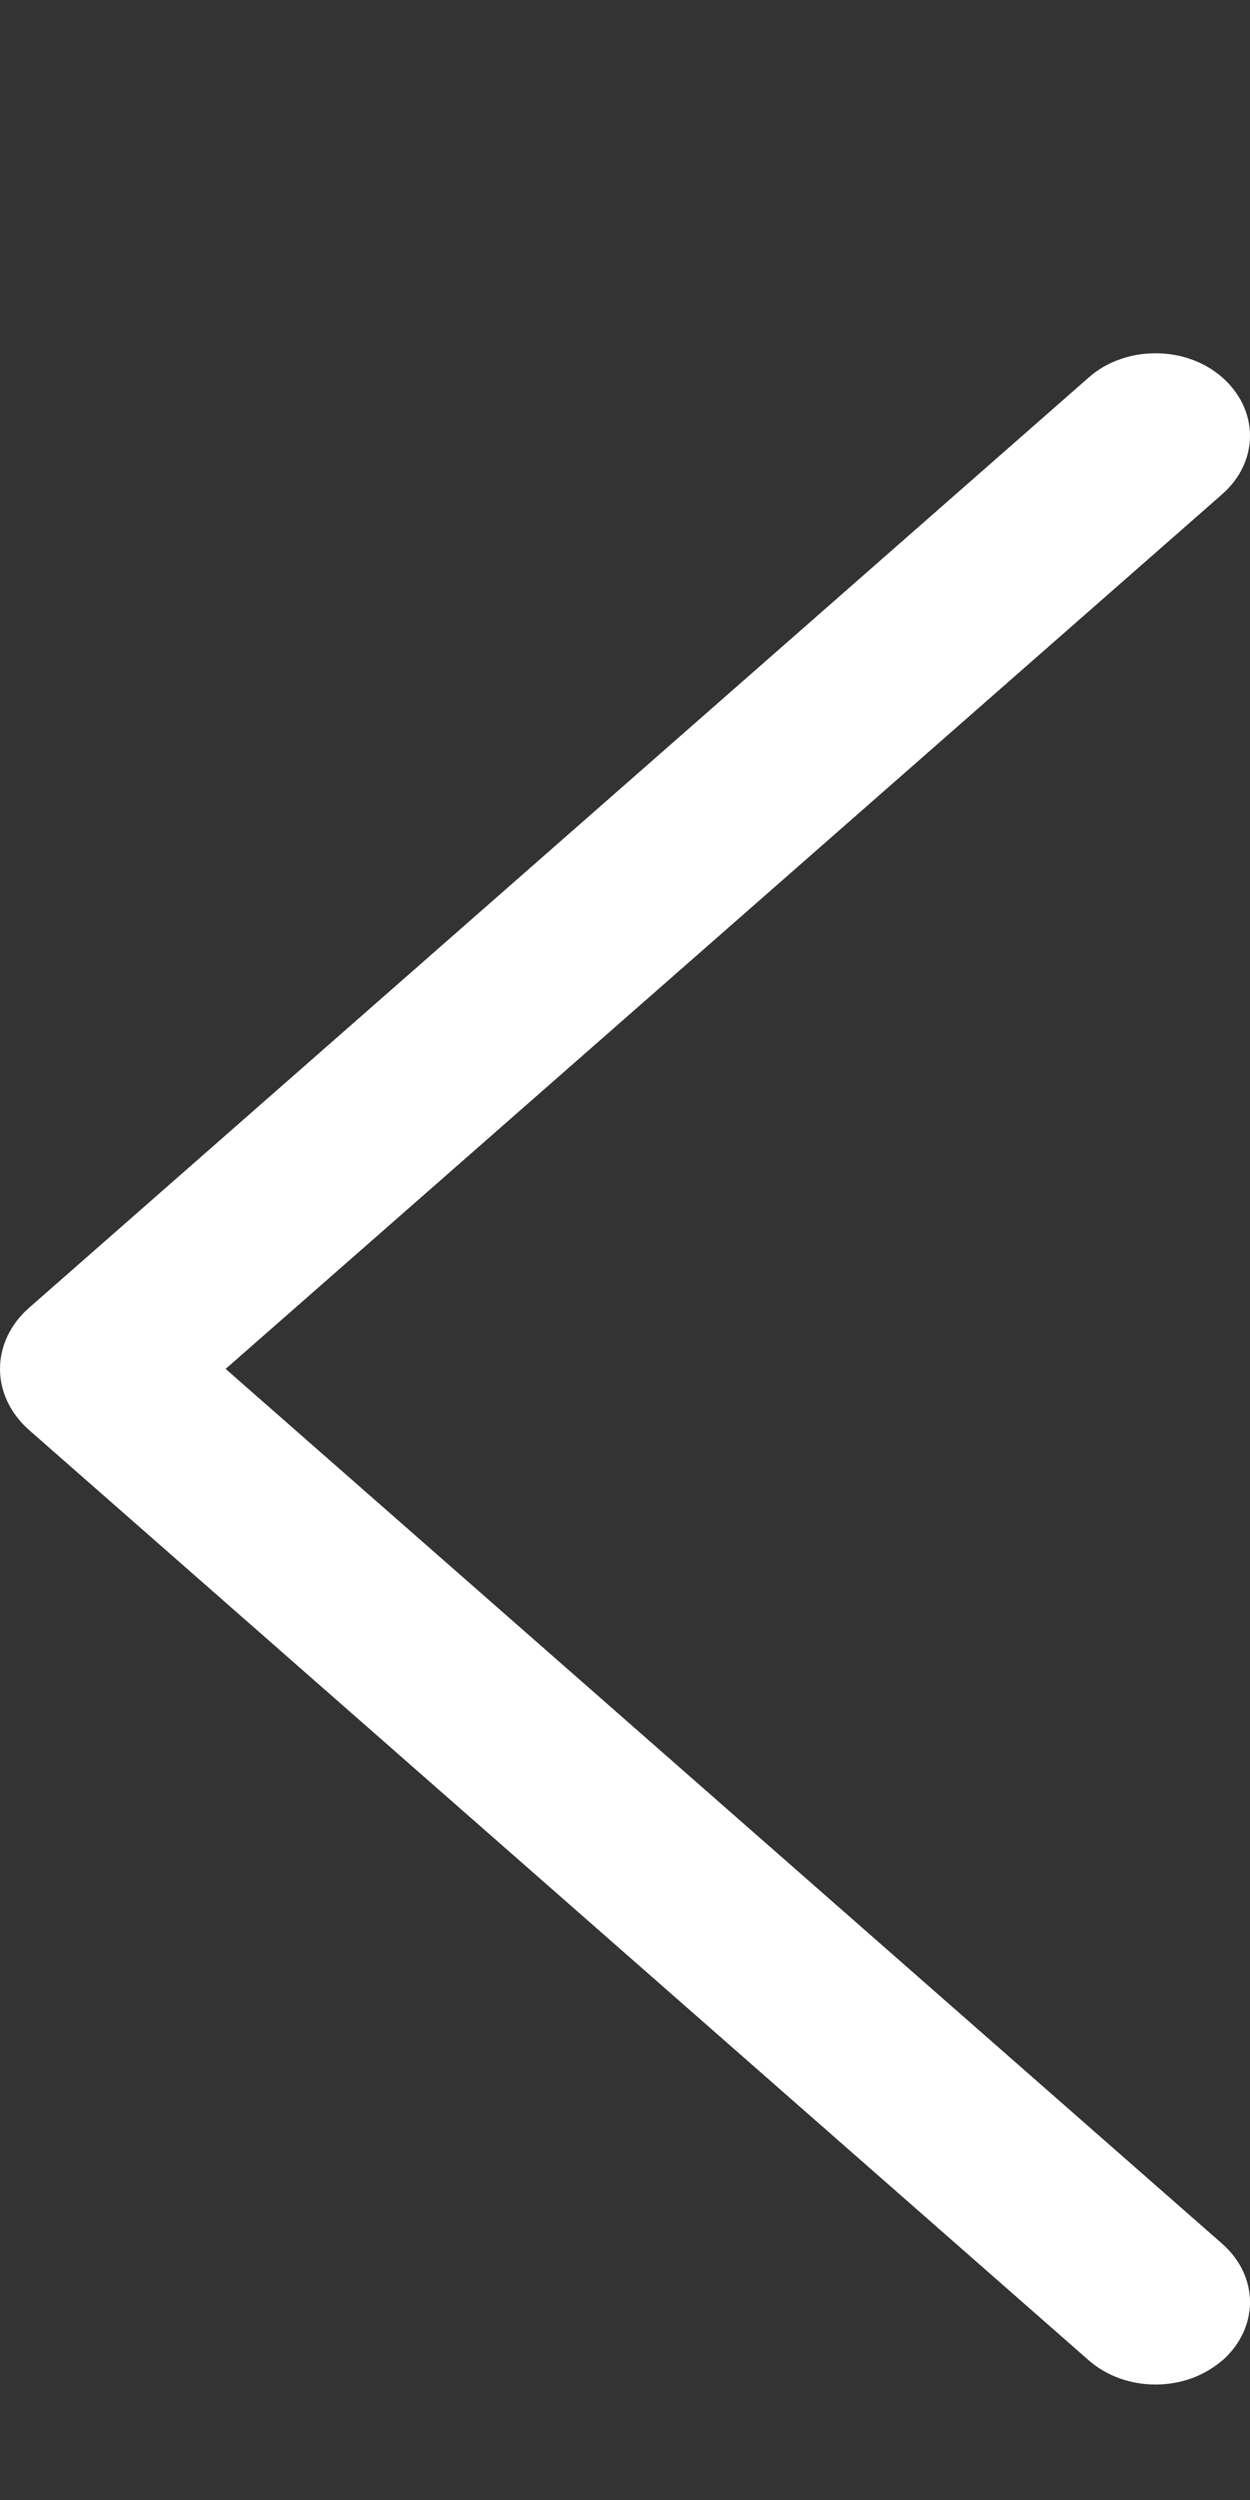 <svg width="8" height="16" viewBox="0 0 8 16" fill="none" xmlns="http://www.w3.org/2000/svg">
<rect x="0" y="0" width="8" height="16" fill="#333333" stroke="none"/>
<path d="M7.822 15.108C7.936 15.008 8 14.873 8 14.734C8 14.594 7.936 14.46 7.822 14.36L1.444 8.761L7.822 3.163C7.936 3.063 8 2.929 8 2.789C8 2.649 7.936 2.515 7.822 2.415C7.766 2.366 7.7 2.327 7.627 2.301C7.554 2.274 7.475 2.261 7.395 2.261C7.316 2.261 7.237 2.274 7.164 2.301C7.09 2.327 7.024 2.366 6.969 2.415L0.186 8.37C0.067 8.474 5.93552e-07 8.615 5.80509e-07 8.761C5.67467e-07 8.907 0.067 9.047 0.186 9.152L6.969 15.107C7.024 15.155 7.09 15.194 7.164 15.221C7.237 15.247 7.316 15.261 7.395 15.261C7.475 15.261 7.554 15.247 7.627 15.221C7.7 15.194 7.766 15.155 7.822 15.107L7.822 15.108Z" fill="white"/>
</svg>
